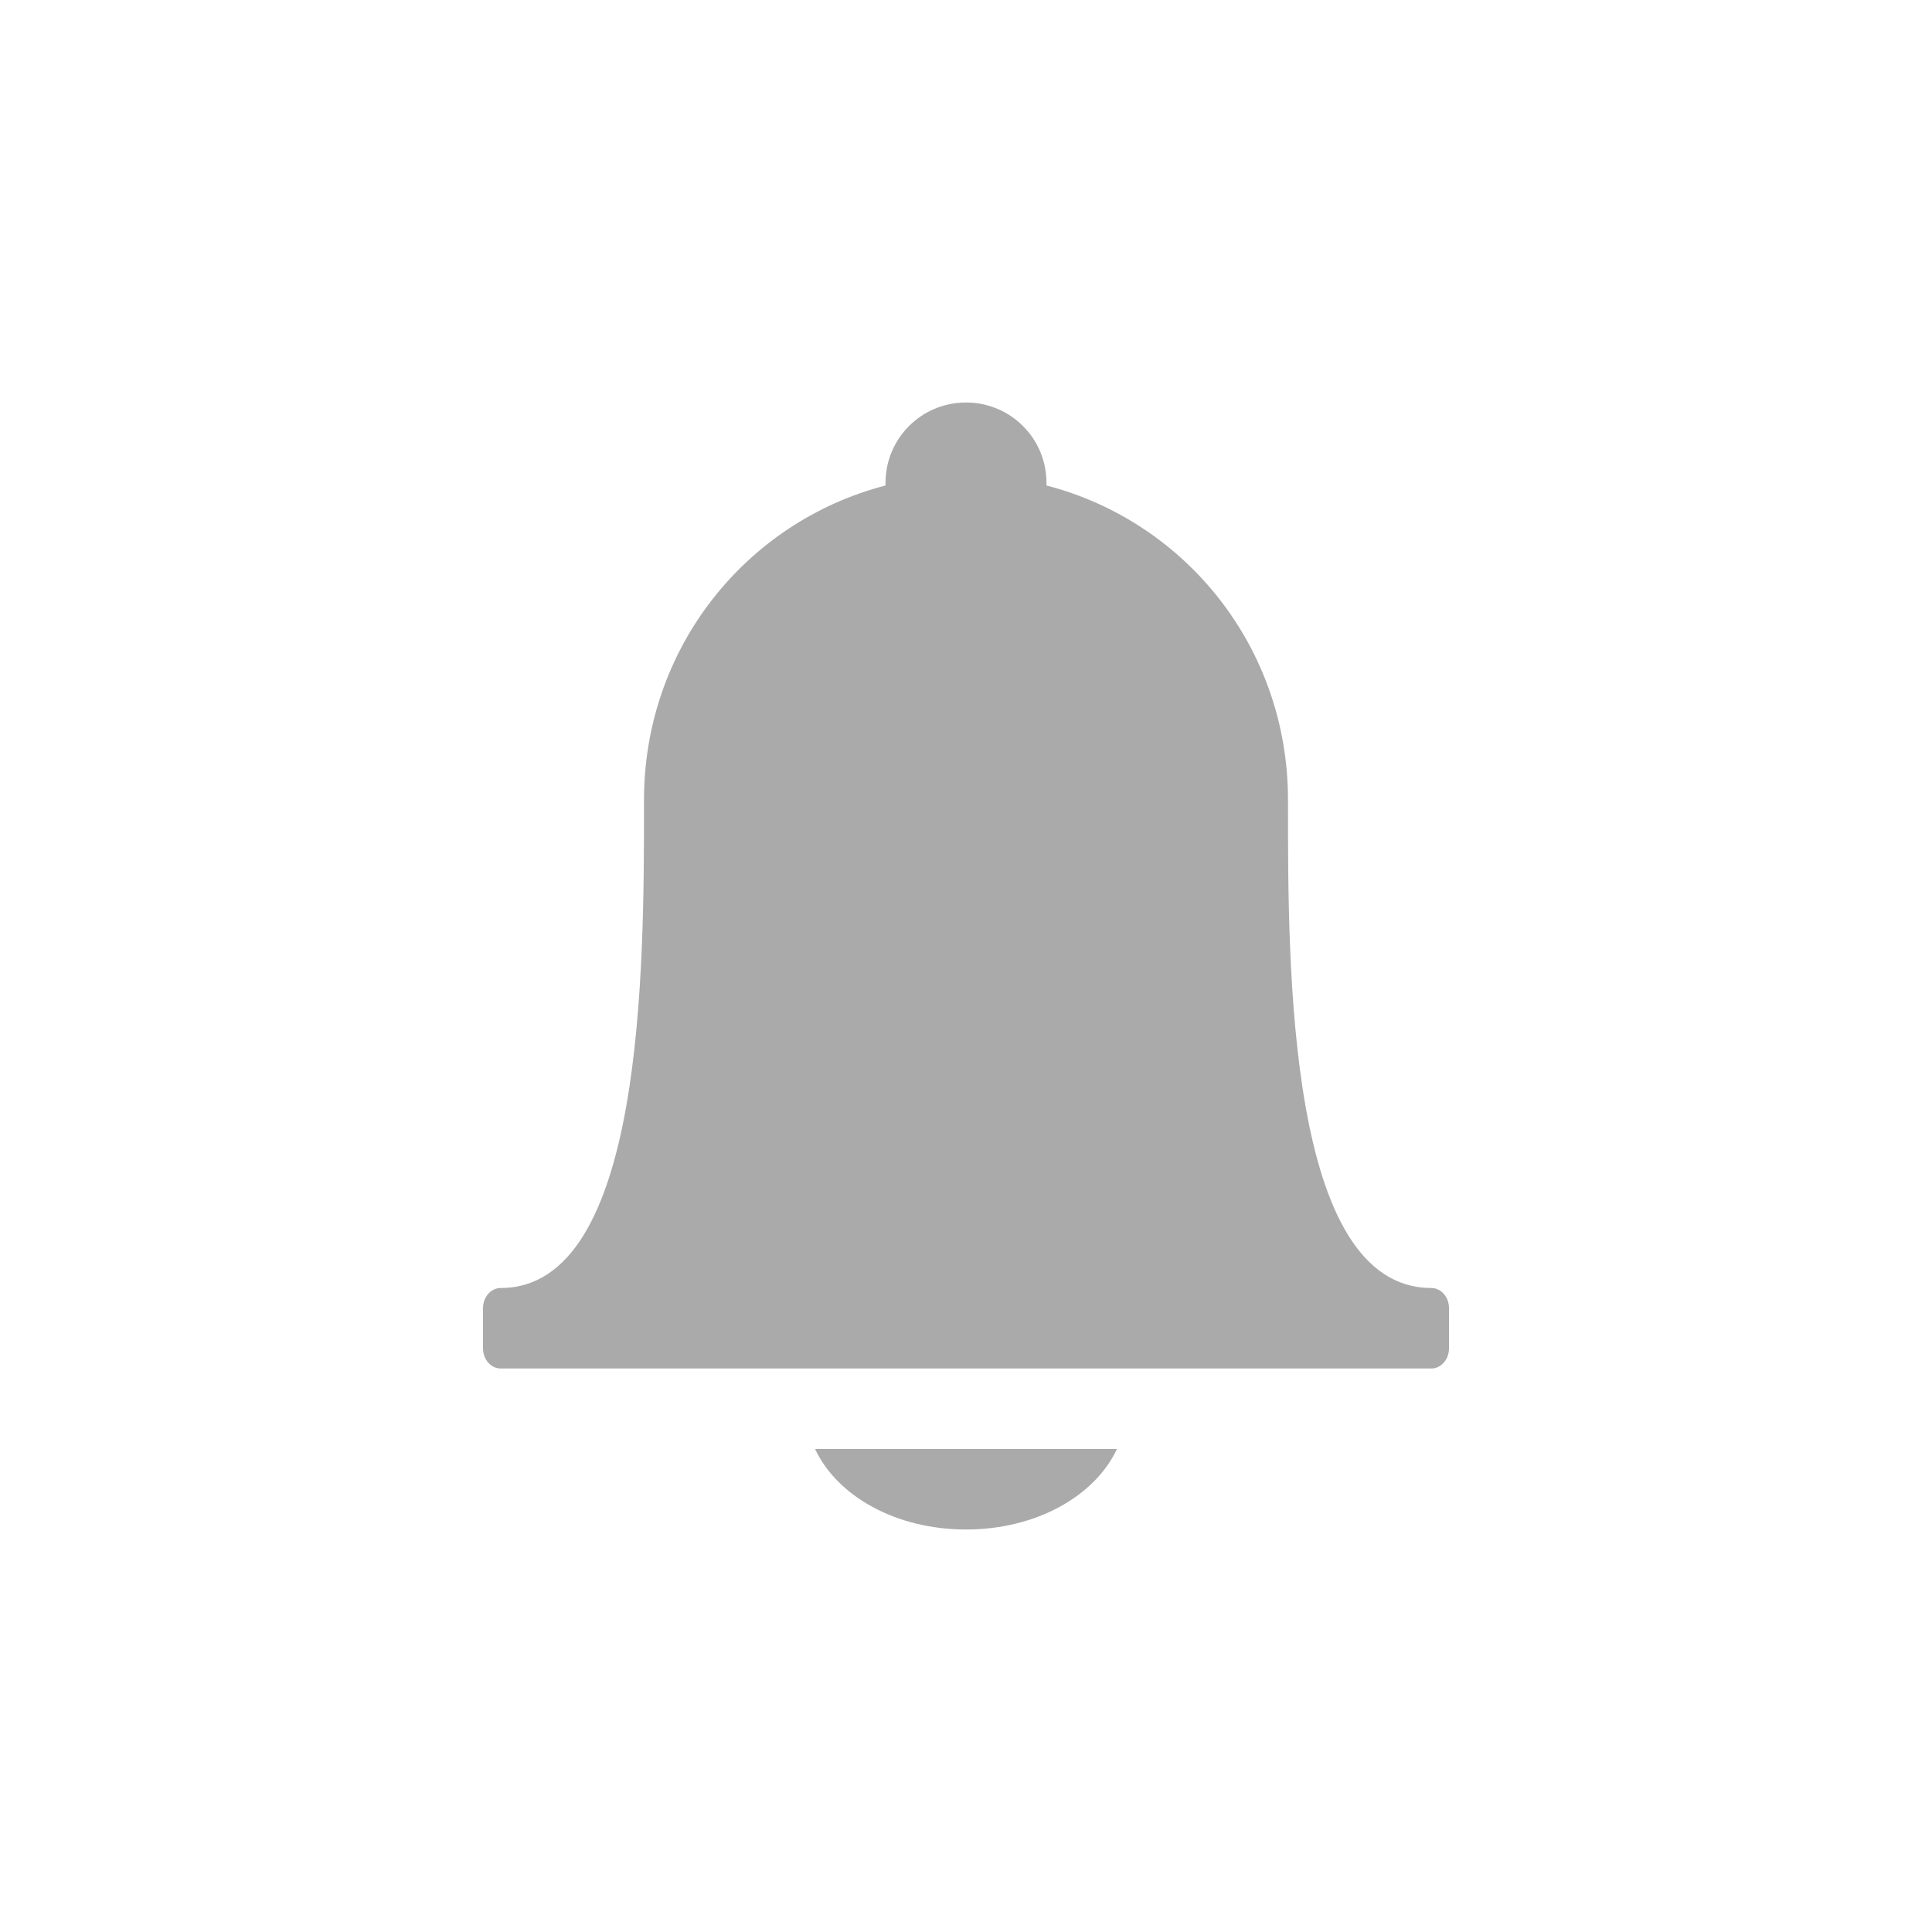 <?xml version="1.0" encoding="UTF-8" standalone="no"?>
<svg xmlns="http://www.w3.org/2000/svg" version="1" width="24" height="24" viewBox="0 0 24 24">
 <path d="m 12,5 c -0.554,0 -1,0.446 -1,1 0,0.011 -3.4e-4,0.02 0,0.031 C 9.272,6.479 8,8.044 8,9.938 8,9.959 8,9.979 8,10 8,12.005 8.001,16 6.219,16 6.1,16 6,16.111 6,16.25 v 0.5 C 6,16.889 6.1,17 6.219,17 H 8 16 17.781 C 17.9,17 18,16.889 18,16.75 v -0.5 C 18,16.111 17.9,16 17.781,16 15.992,16 16,12.005 16,10 16,9.979 16,9.959 16,9.938 16,8.044 14.728,6.479 13,6.031 13,6.02 13,6.011 13,6 13,5.446 12.554,5 12,5 Z m -1.875,13 c 0.273,0.584 1.002,1 1.875,1 0.873,0 1.602,-0.416 1.875,-1 z" style="opacity:1;fill:#aaaaaa;fill-opacity:1;"/>
</svg>

